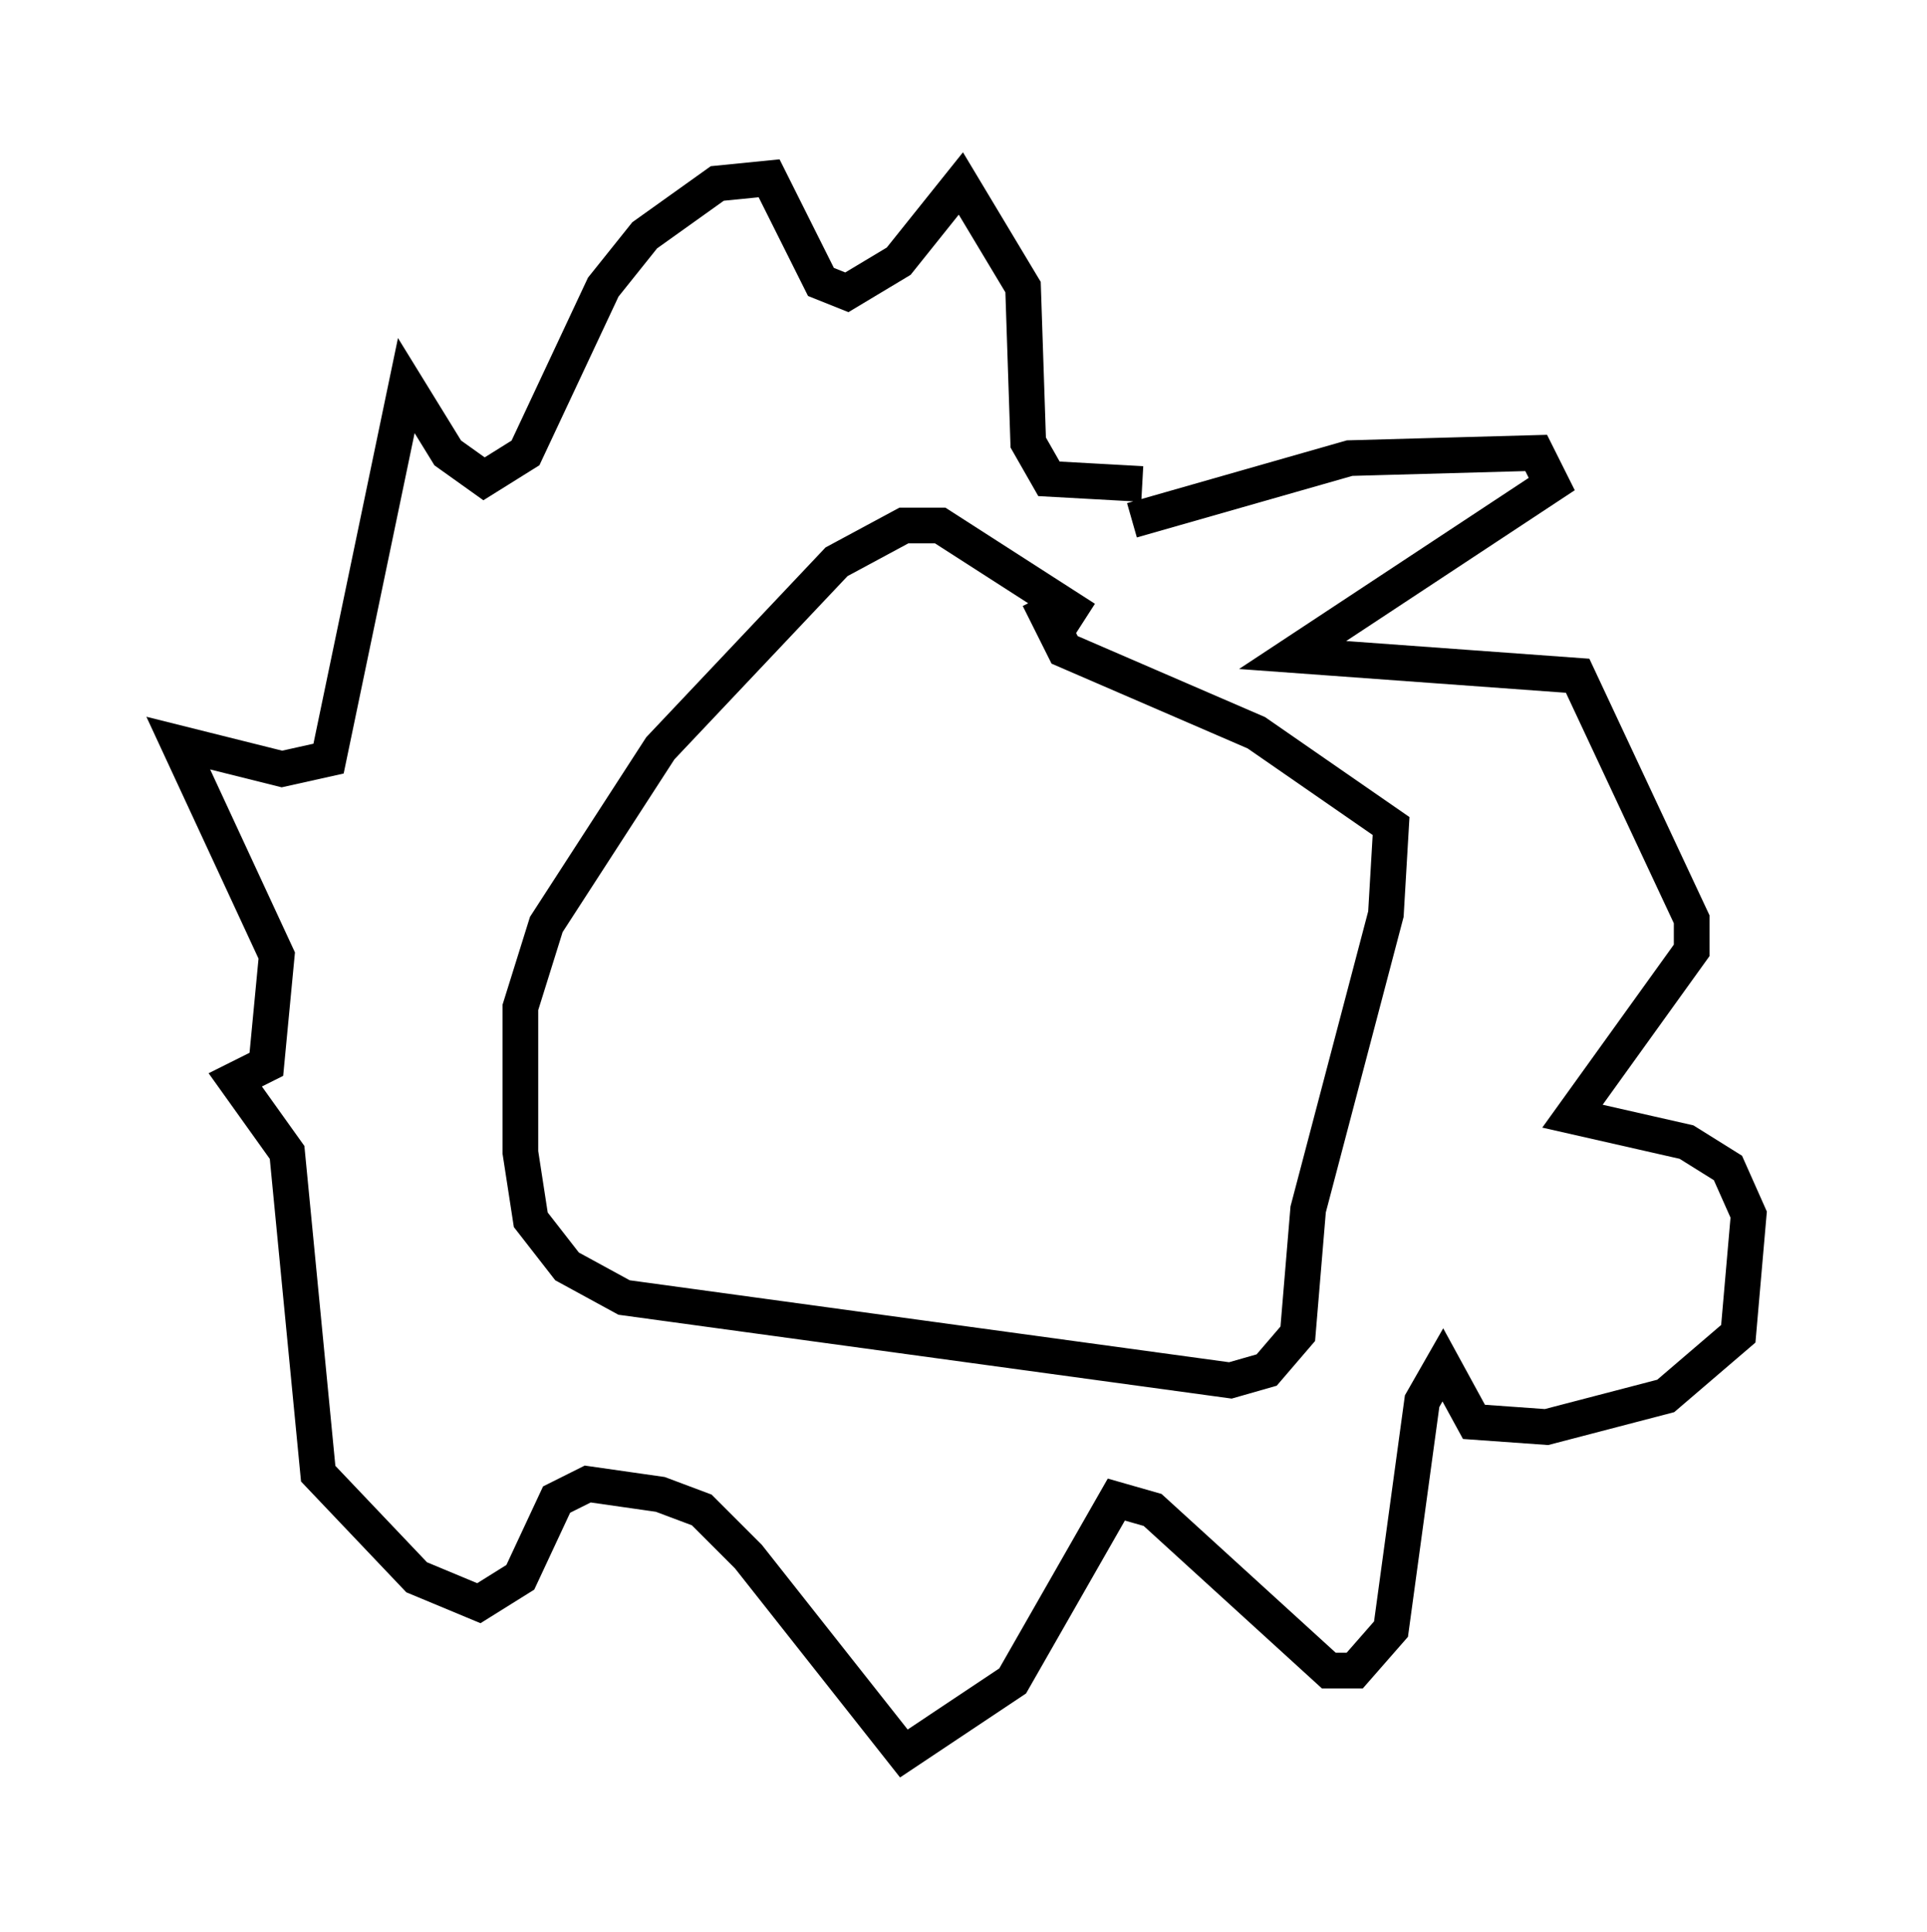 <?xml version="1.0" encoding="utf-8" ?>
<svg baseProfile="full" height="54.156" version="1.1" width="54.011" xmlns="http://www.w3.org/2000/svg" xmlns:ev="http://www.w3.org/2001/xml-events" xmlns:xlink="http://www.w3.org/1999/xlink"><defs /><rect fill="white" height="54.156" width="54.011" x="0" y="0" /><path d="M33.76, 16.475 m-3.341, 0.872 l-4.067, -2.615 -1.017, 0.0 l-1.888, 1.017 -4.939, 5.229 l-3.196, 4.939 -0.726, 2.324 l0.0, 4.067 0.291, 1.888 l1.017, 1.307 1.598, 0.872 l16.994, 2.324 1.017, -0.291 l0.872, -1.017 0.291, -3.486 l2.179, -8.279 0.145, -2.469 l-3.777, -2.615 -5.374, -2.324 l-0.726, -1.453 m4.212, 3.05 l0.0, 0.0 m-1.598, -5.229 l6.101, -1.743 5.229, -0.145 l0.436, 0.872 -7.263, 4.793 l7.989, 0.581 3.196, 6.827 l0.0, 0.872 -3.341, 4.648 l3.196, 0.726 1.162, 0.726 l0.581, 1.307 -0.291, 3.341 l-2.034, 1.743 -3.341, 0.872 l-2.034, -0.145 -0.872, -1.598 l-0.581, 1.017 -0.872, 6.391 l-1.017, 1.162 -0.726, 0.0 l-4.939, -4.503 -1.017, -0.291 l-2.905, 5.084 -3.05, 2.034 l-4.358, -5.52 -1.307, -1.307 l-1.162, -0.436 -2.034, -0.291 l-0.872, 0.436 -1.017, 2.179 l-1.162, 0.726 -1.743, -0.726 l-2.76, -2.905 -0.872, -9.006 l-1.453, -2.034 0.872, -0.436 l0.291, -3.05 -2.76, -5.955 l2.905, 0.726 1.307, -0.291 l2.179, -10.458 1.162, 1.888 l1.017, 0.726 1.162, -0.726 l2.179, -4.648 1.162, -1.453 l2.034, -1.453 1.453, -0.145 l1.453, 2.905 0.726, 0.291 l1.453, -0.872 1.743, -2.179 l1.743, 2.905 0.145, 4.358 l0.581, 1.017 2.615, 0.145 m-7.117, 9.732 " fill="none" stroke="black" stroke-width="1" /></svg>